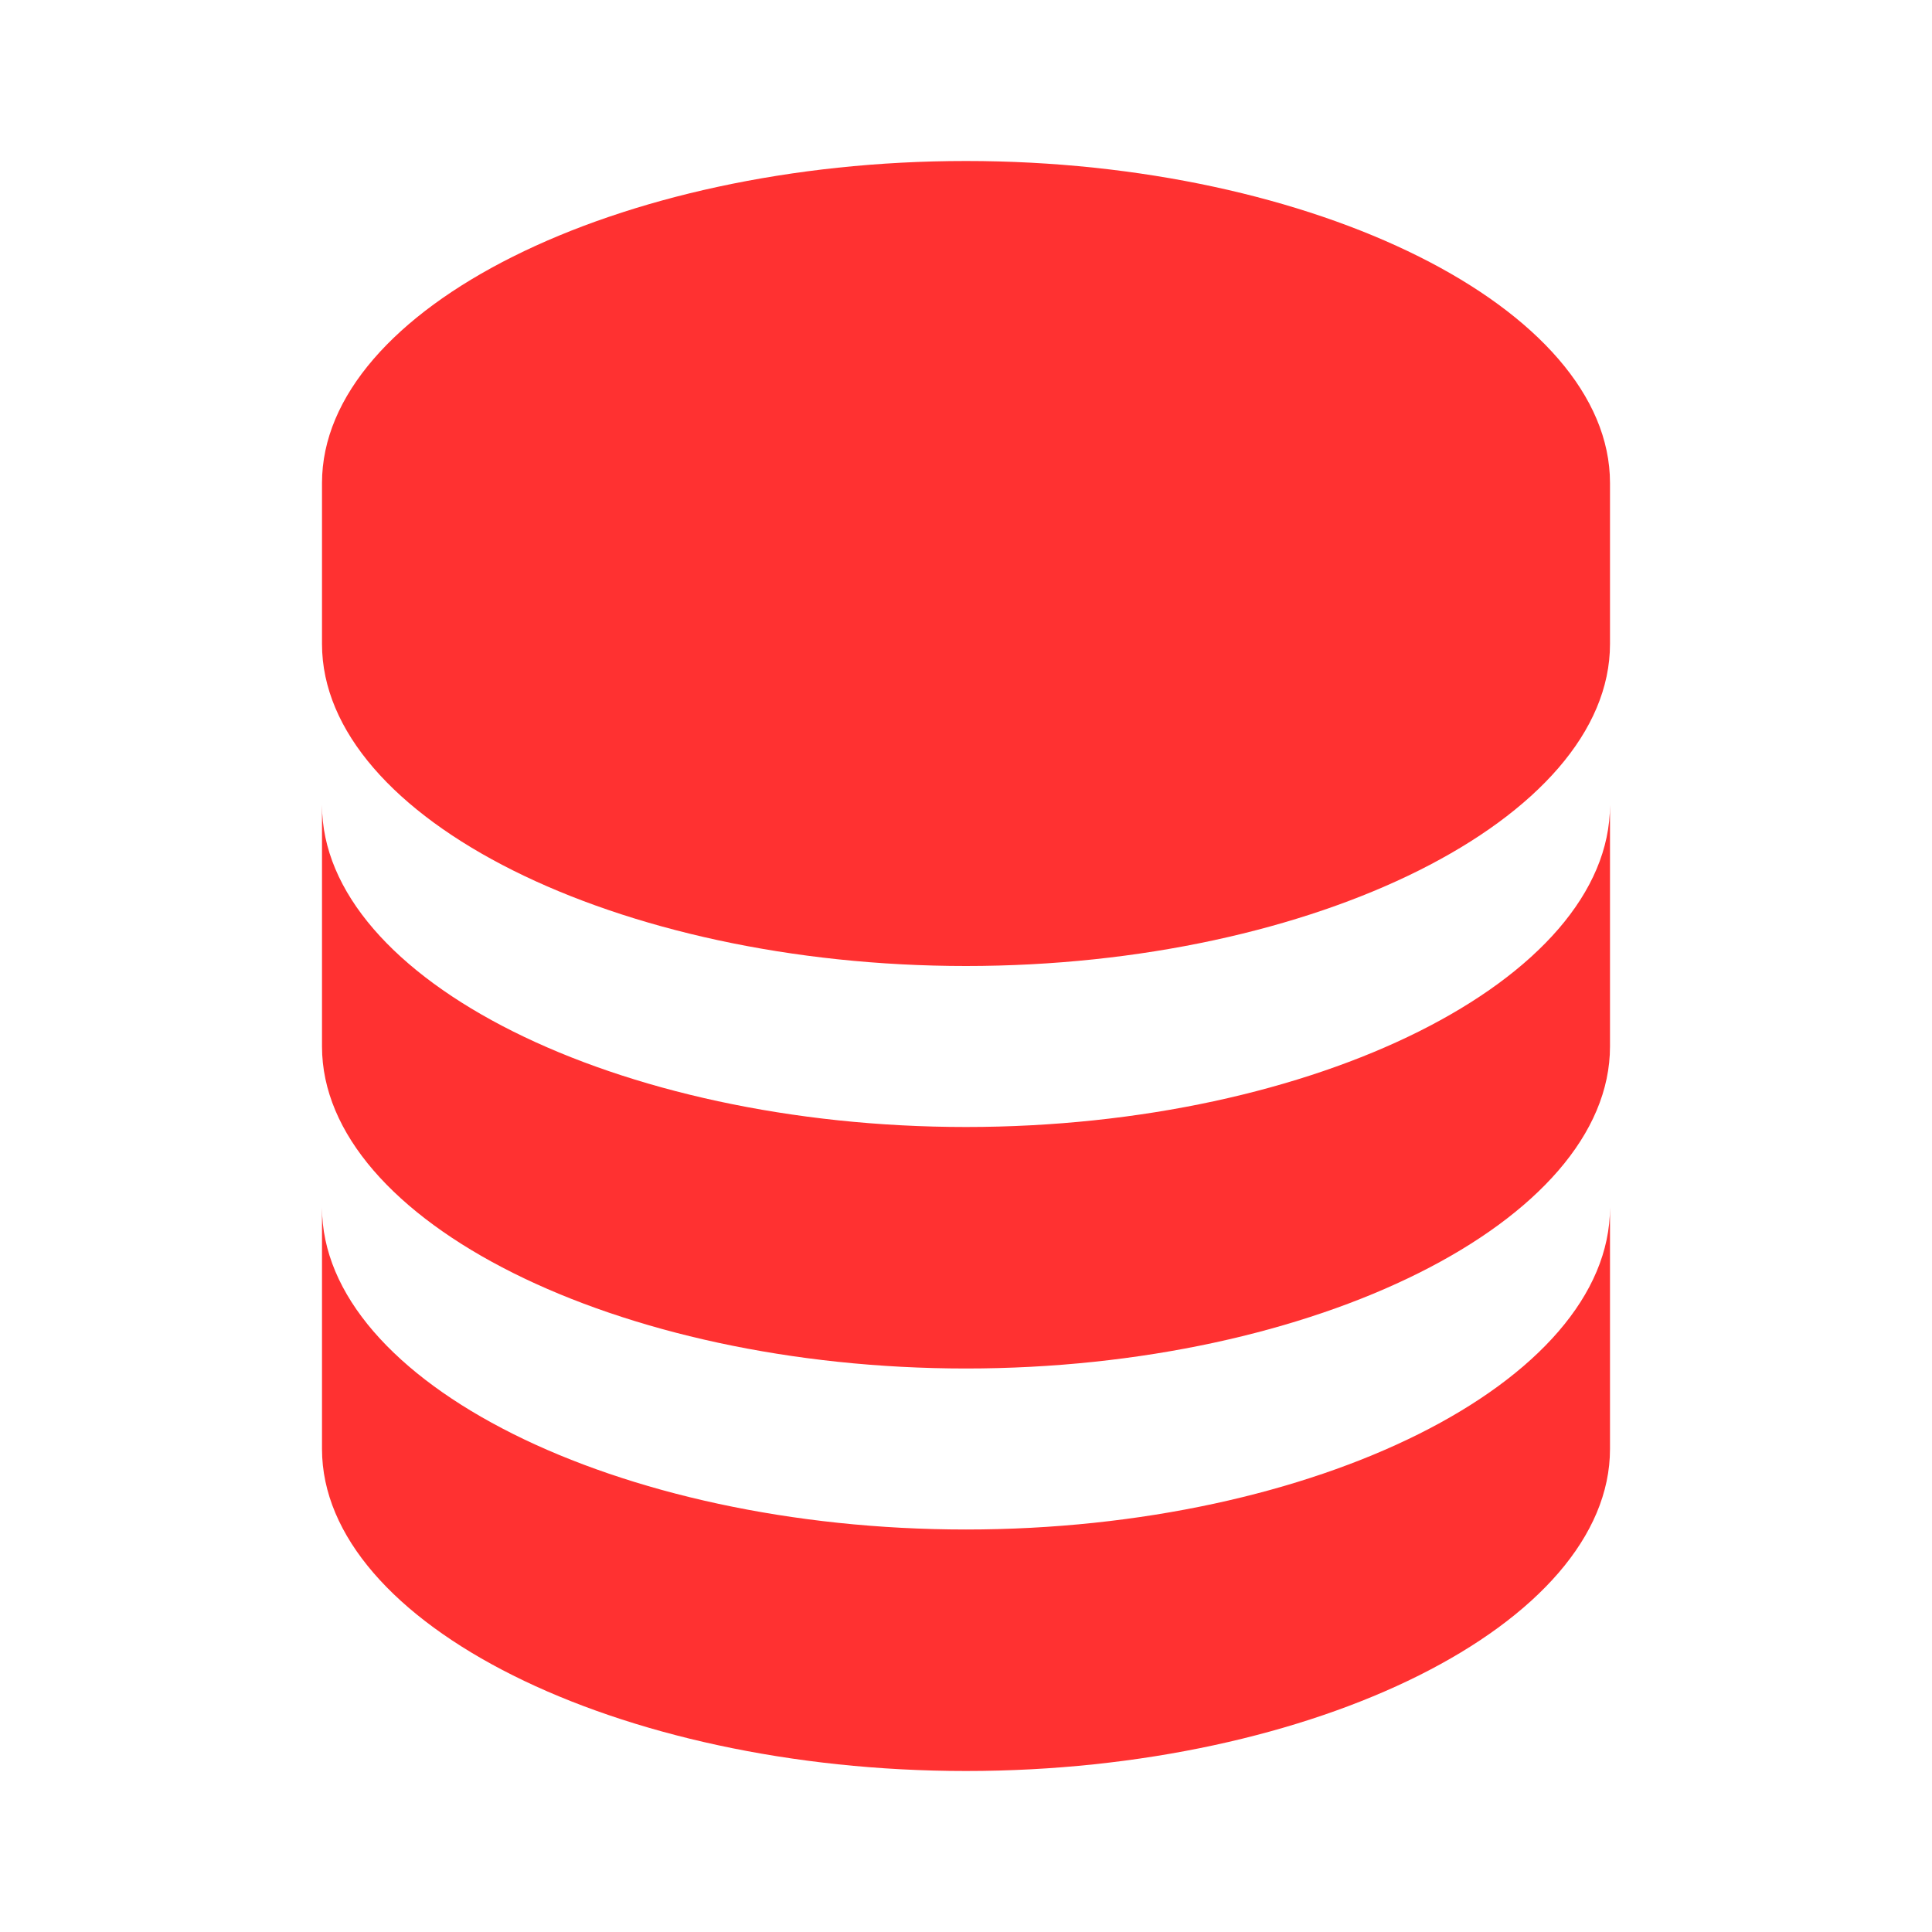 <svg xmlns="http://www.w3.org/2000/svg" xmlns:xlink="http://www.w3.org/1999/xlink" width="500" zoomAndPan="magnify" viewBox="0 0 375 375" height="500" preserveAspectRatio="xMidYMid meet" version="1.0"><path fill="#ff3131" d="M 312.5 93.75 C 312.5 59.875 255.266 31.25 187.5 31.25 C 119.734 31.25 62.5 59.875 62.5 93.75 L 62.5 125 C 62.5 158.875 119.734 187.5 187.5 187.5 C 255.266 187.5 312.5 158.875 312.5 125 Z M 187.5 296.875 C 119.734 296.875 62.5 268.25 62.5 234.375 L 62.5 281.25 C 62.5 315.125 119.734 343.75 187.5 343.75 C 255.266 343.75 312.5 315.125 312.5 281.25 L 312.5 234.375 C 312.5 268.25 255.266 296.875 187.5 296.875 Z M 187.5 296.875 " fill-opacity="1" fill-rule="nonzero"/><path fill="#ff3131" d="M 312.5 156.25 C 312.5 190.125 255.266 218.75 187.5 218.75 C 119.734 218.75 62.5 190.125 62.5 156.25 L 62.5 203.125 C 62.5 237 119.734 265.625 187.5 265.625 C 255.266 265.625 312.5 237 312.5 203.125 Z M 312.5 156.25 " fill-opacity="1" fill-rule="nonzero"/></svg>